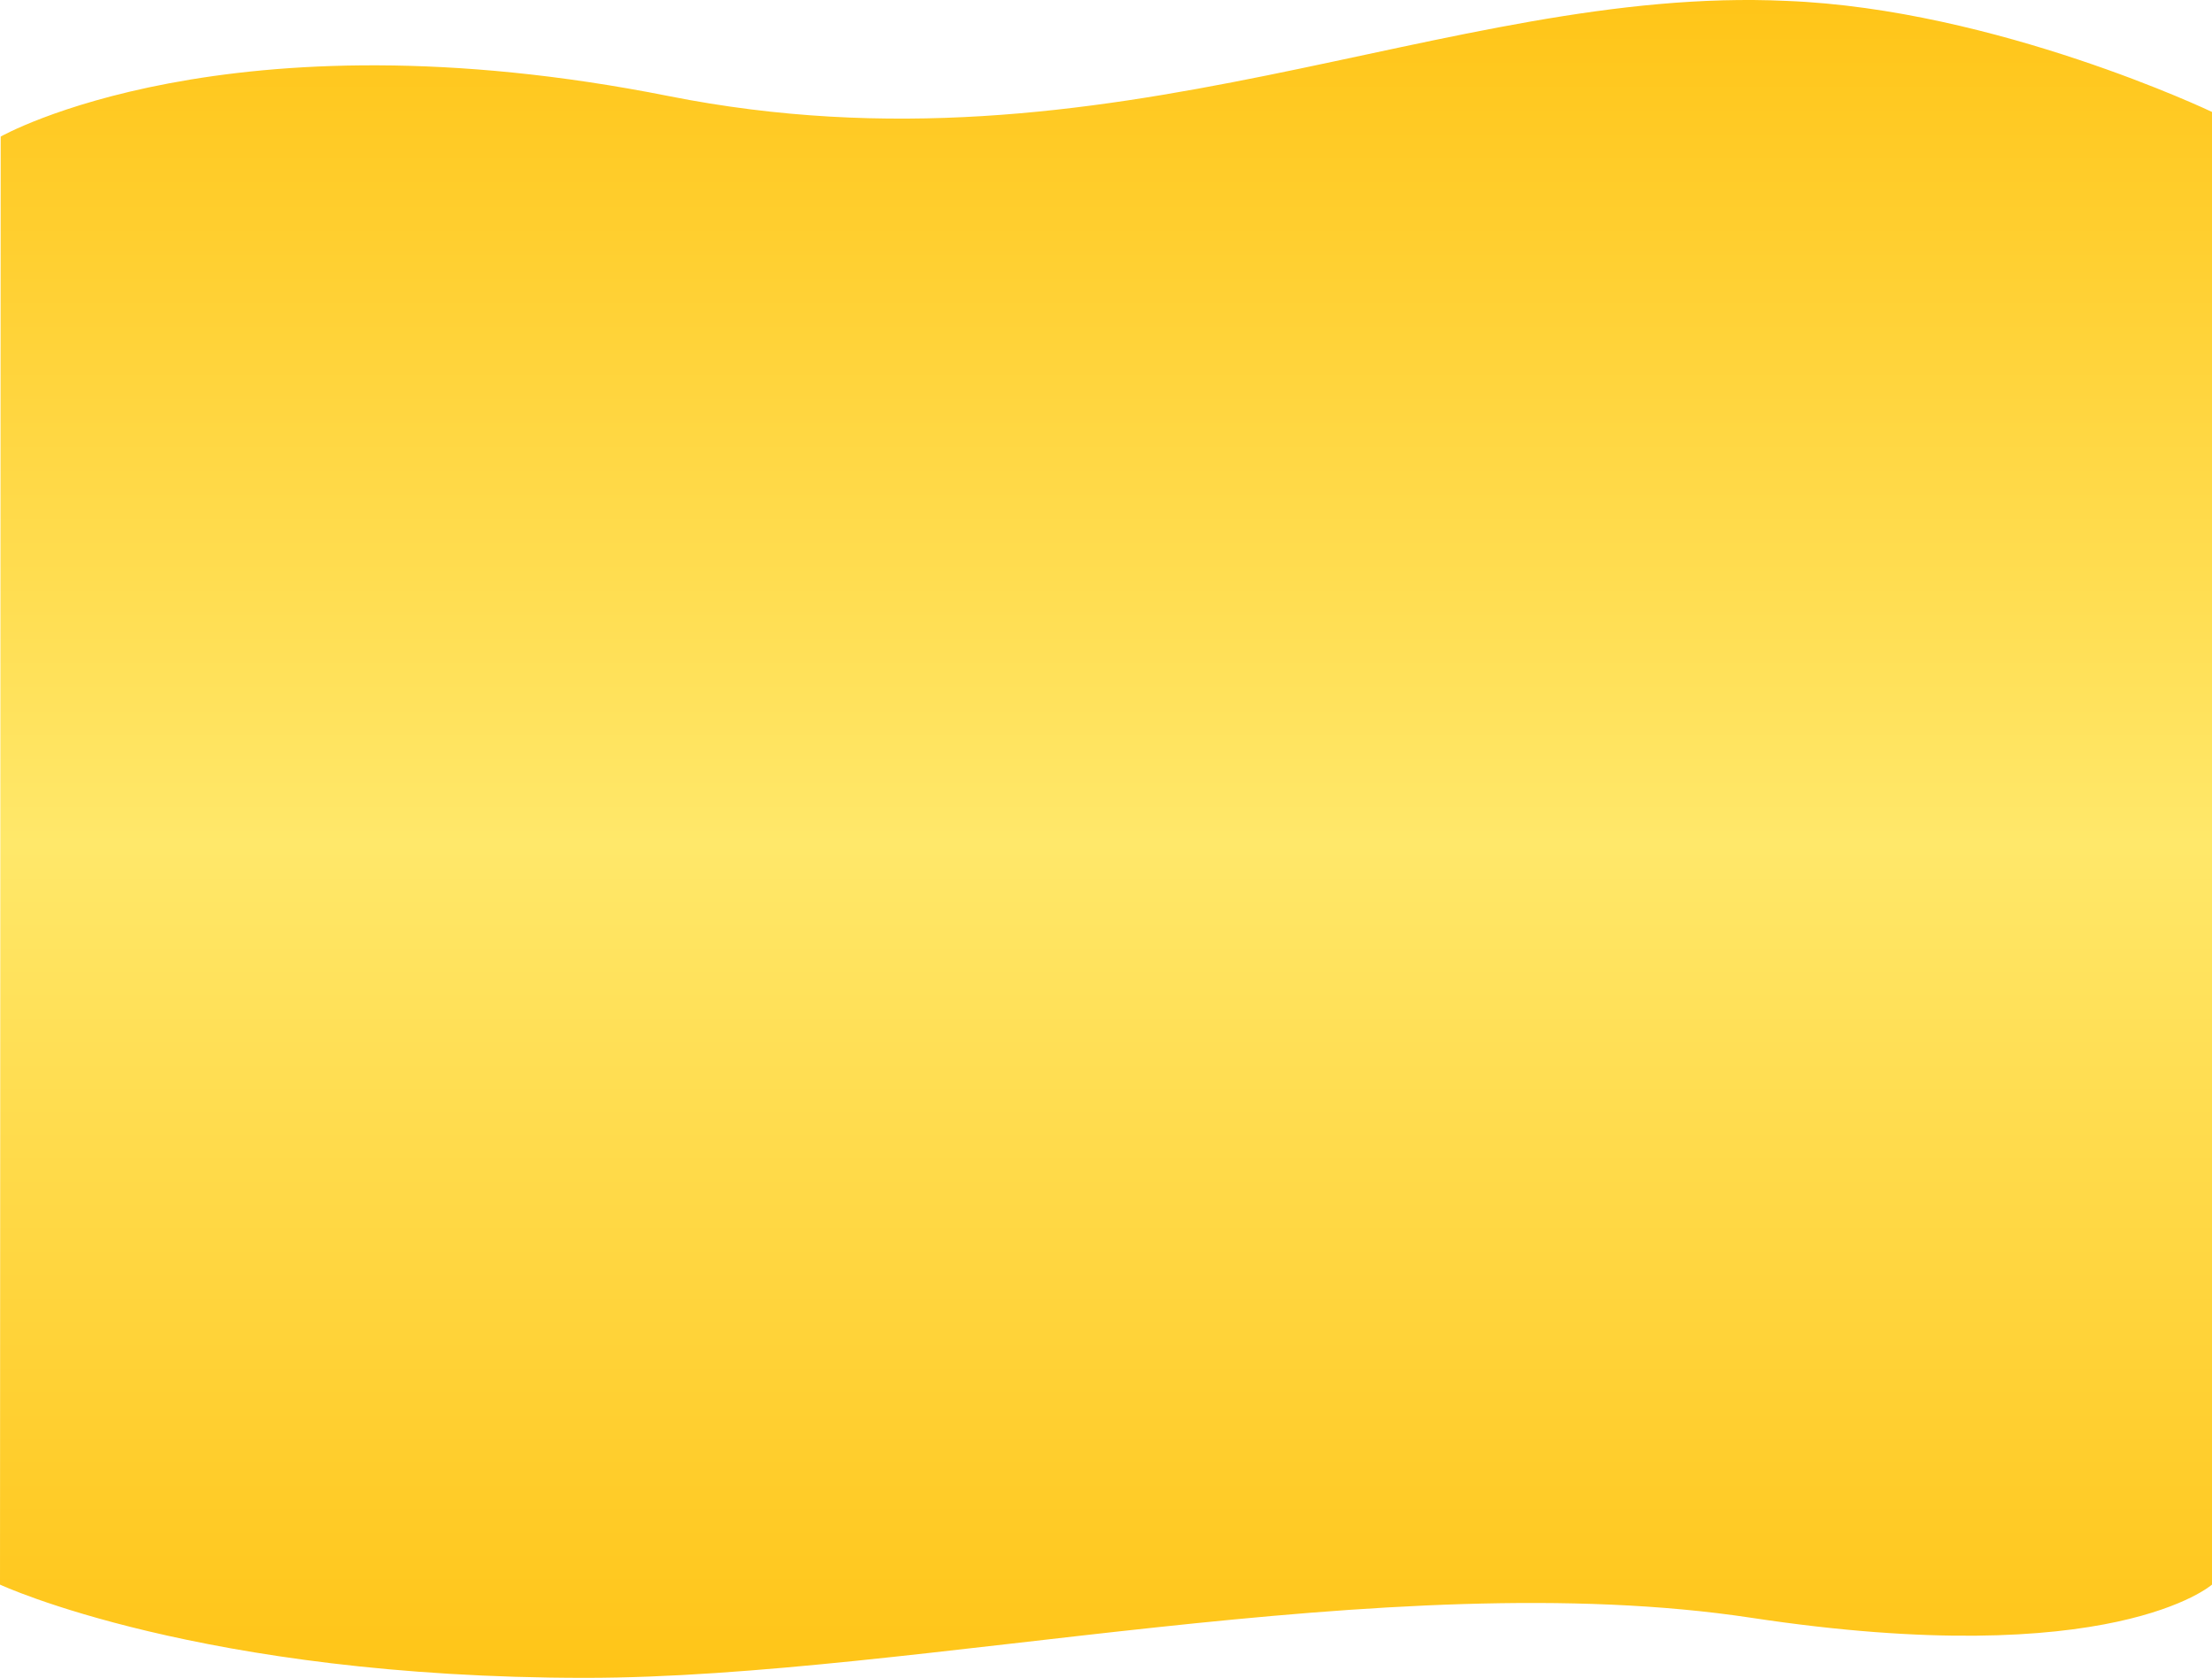 <svg xmlns="http://www.w3.org/2000/svg" xmlns:xlink="http://www.w3.org/1999/xlink" width="1440" height="1091.994" viewBox="0 0 1440 1091.994">
  <defs>
    <linearGradient id="linear-gradient" x1="0.5" x2="0.5" y2="1" gradientUnits="objectBoundingBox">
      <stop offset="0" stop-color="#ffc416"/>
      <stop offset="0.507" stop-color="#ffe86a"/>
      <stop offset="1" stop-color="#ffc416"/>
    </linearGradient>
  </defs>
  <path id="bg_box_video" d="M0,8.124S147.016-75.44,434.938-18.218,941.806-90.48,1162.582-80.176c136.643,5.349,276.965,72.261,276.965,72.261V950.547s-64.581,57.231-299.937,21.591-543.369,39.093-759.009,39.093c-250.851,0-381.054-60.683-381.054-60.683Z" transform="translate(0.453 80.763)" fill="url(#linear-gradient)"/>
</svg>
